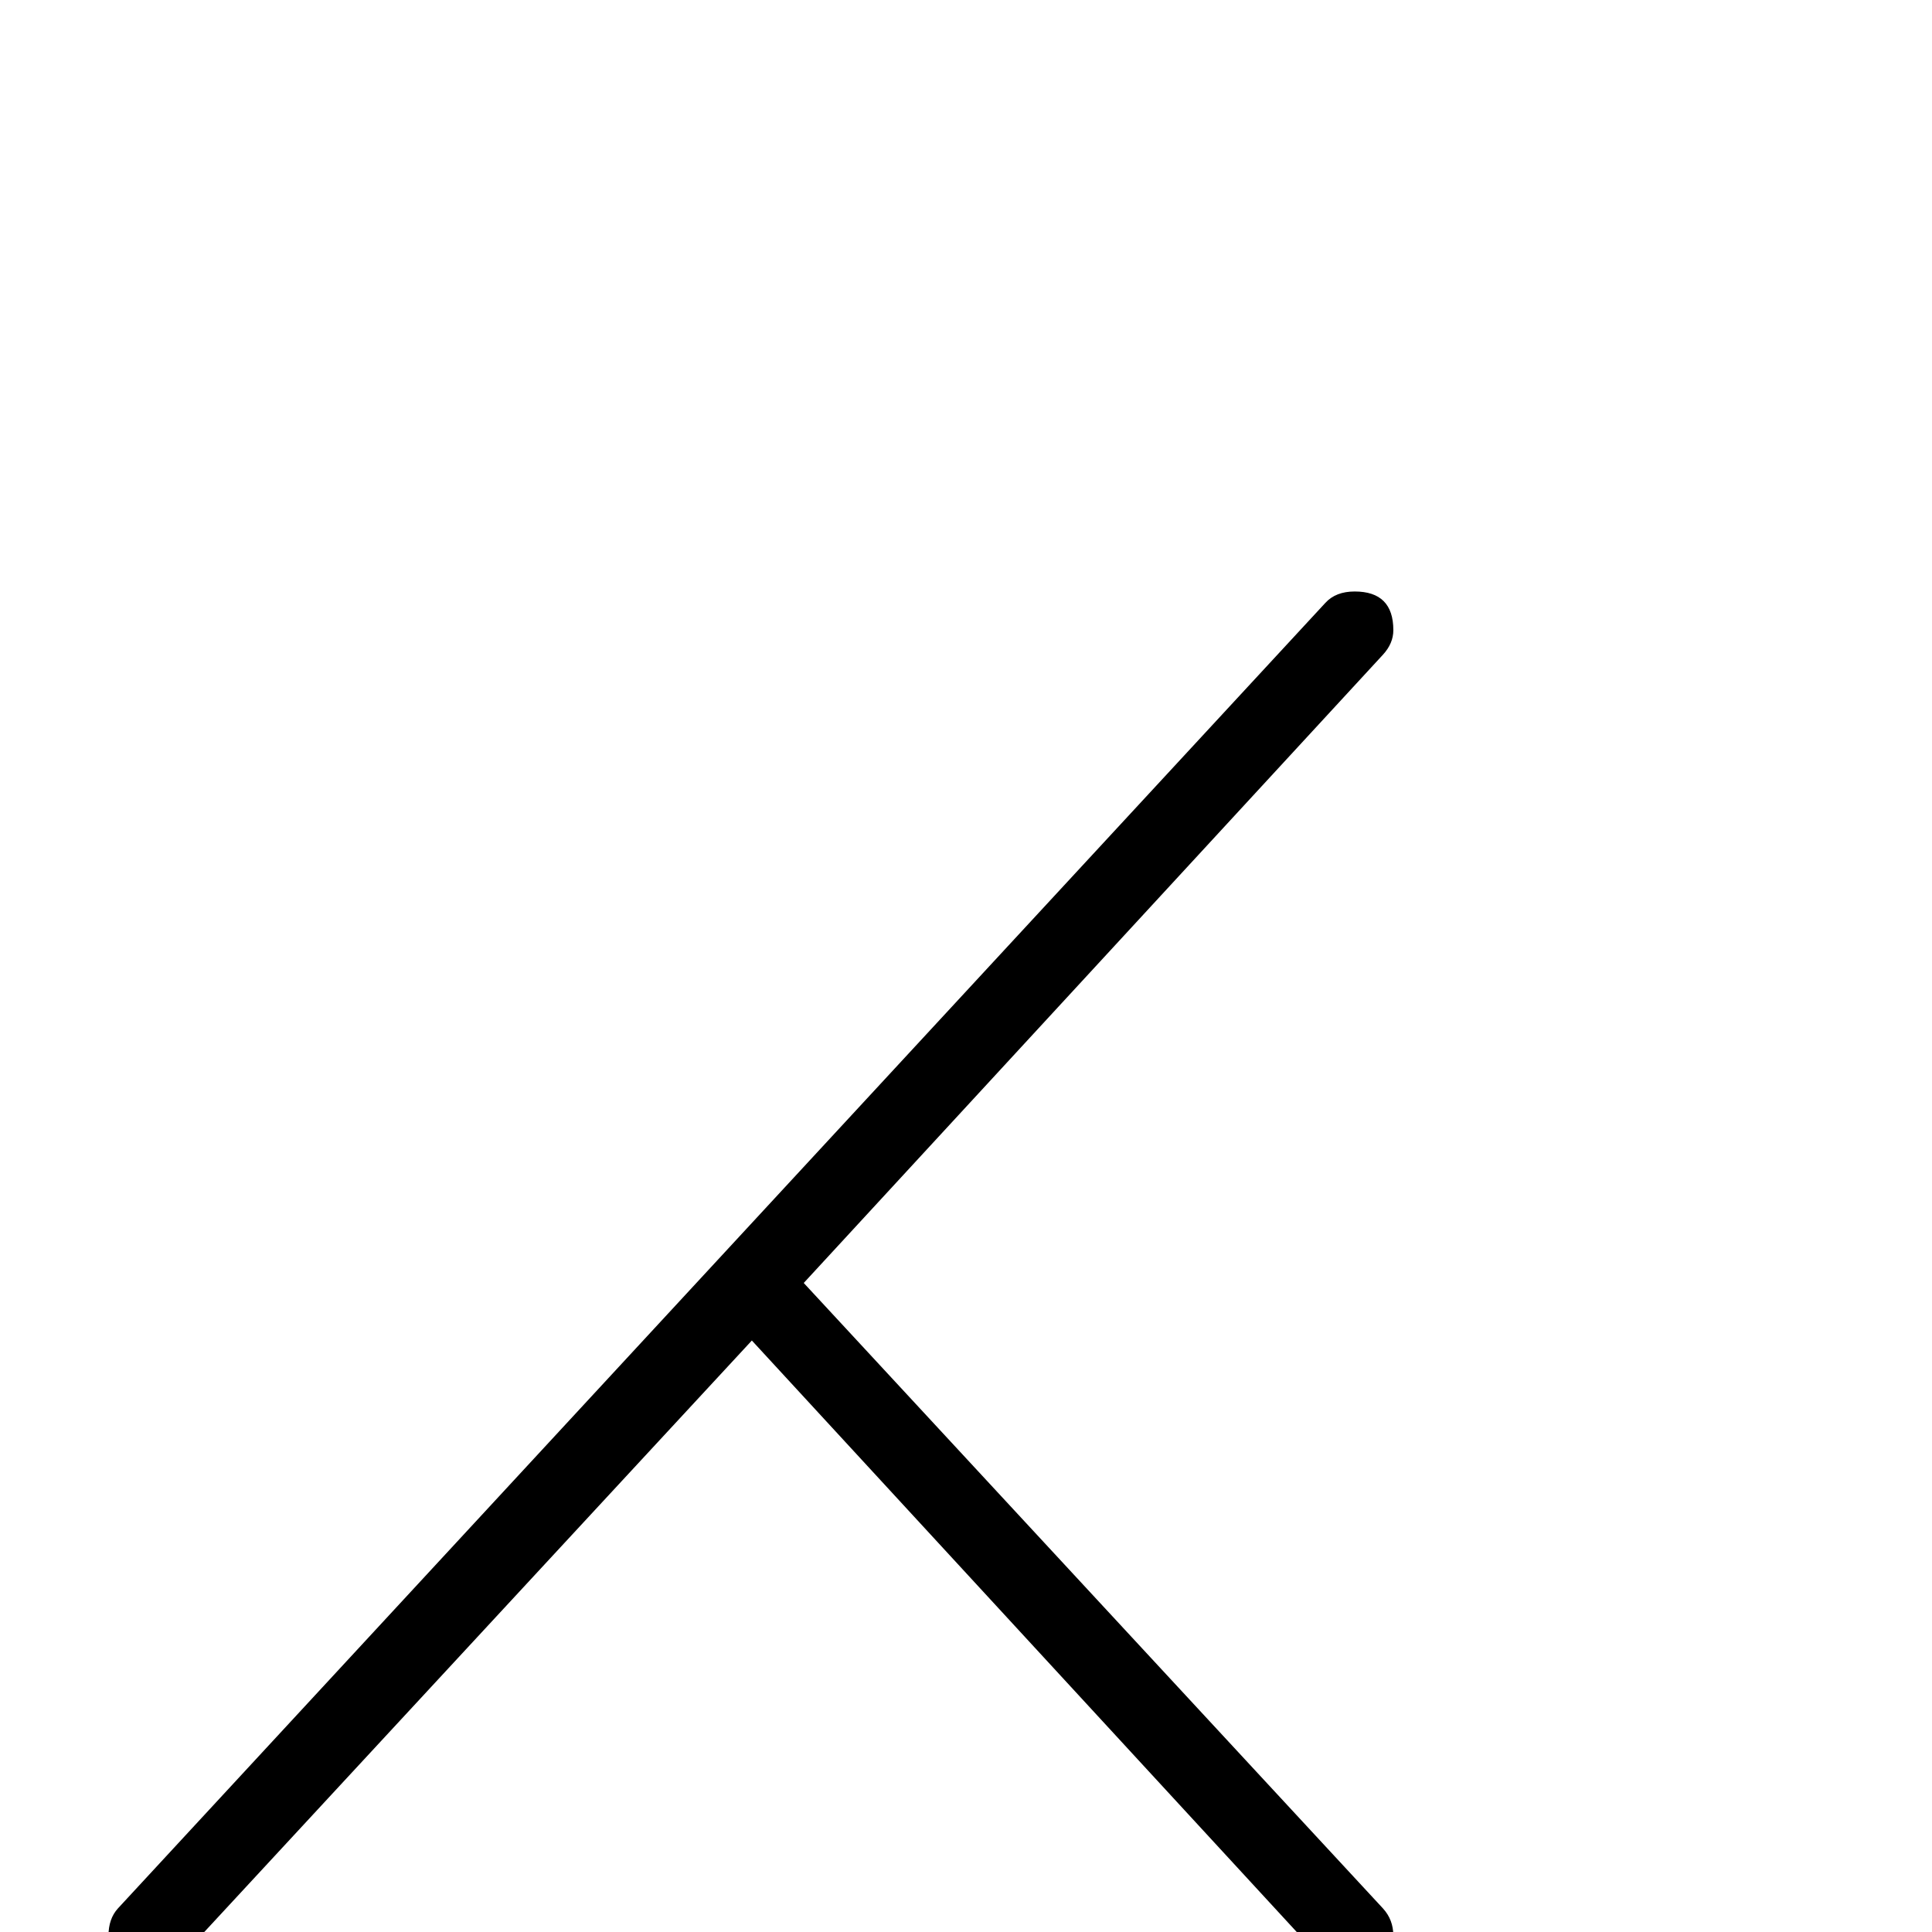 <?xml version="1.0" standalone="no"?>
<!DOCTYPE svg PUBLIC "-//W3C//DTD SVG 1.1//EN" "http://www.w3.org/Graphics/SVG/1.1/DTD/svg11.dtd" >
<svg viewBox="0 -442 2048 2048">
  <g transform="matrix(1 0 0 -1 0 1606)">
   <path fill="currentColor"
d="M1477 -4q0 -41 -41 -41q-20 0 -31 12l-608 660l-611 -660q-11 -12 -30 -12q-41 0 -41 41q0 18 10 29l1280 1384q11 12 31 12q41 0 41 -41q0 -14 -11 -26l-614 -666l614 -663q11 -12 11 -29z" />
  </g>

</svg>
